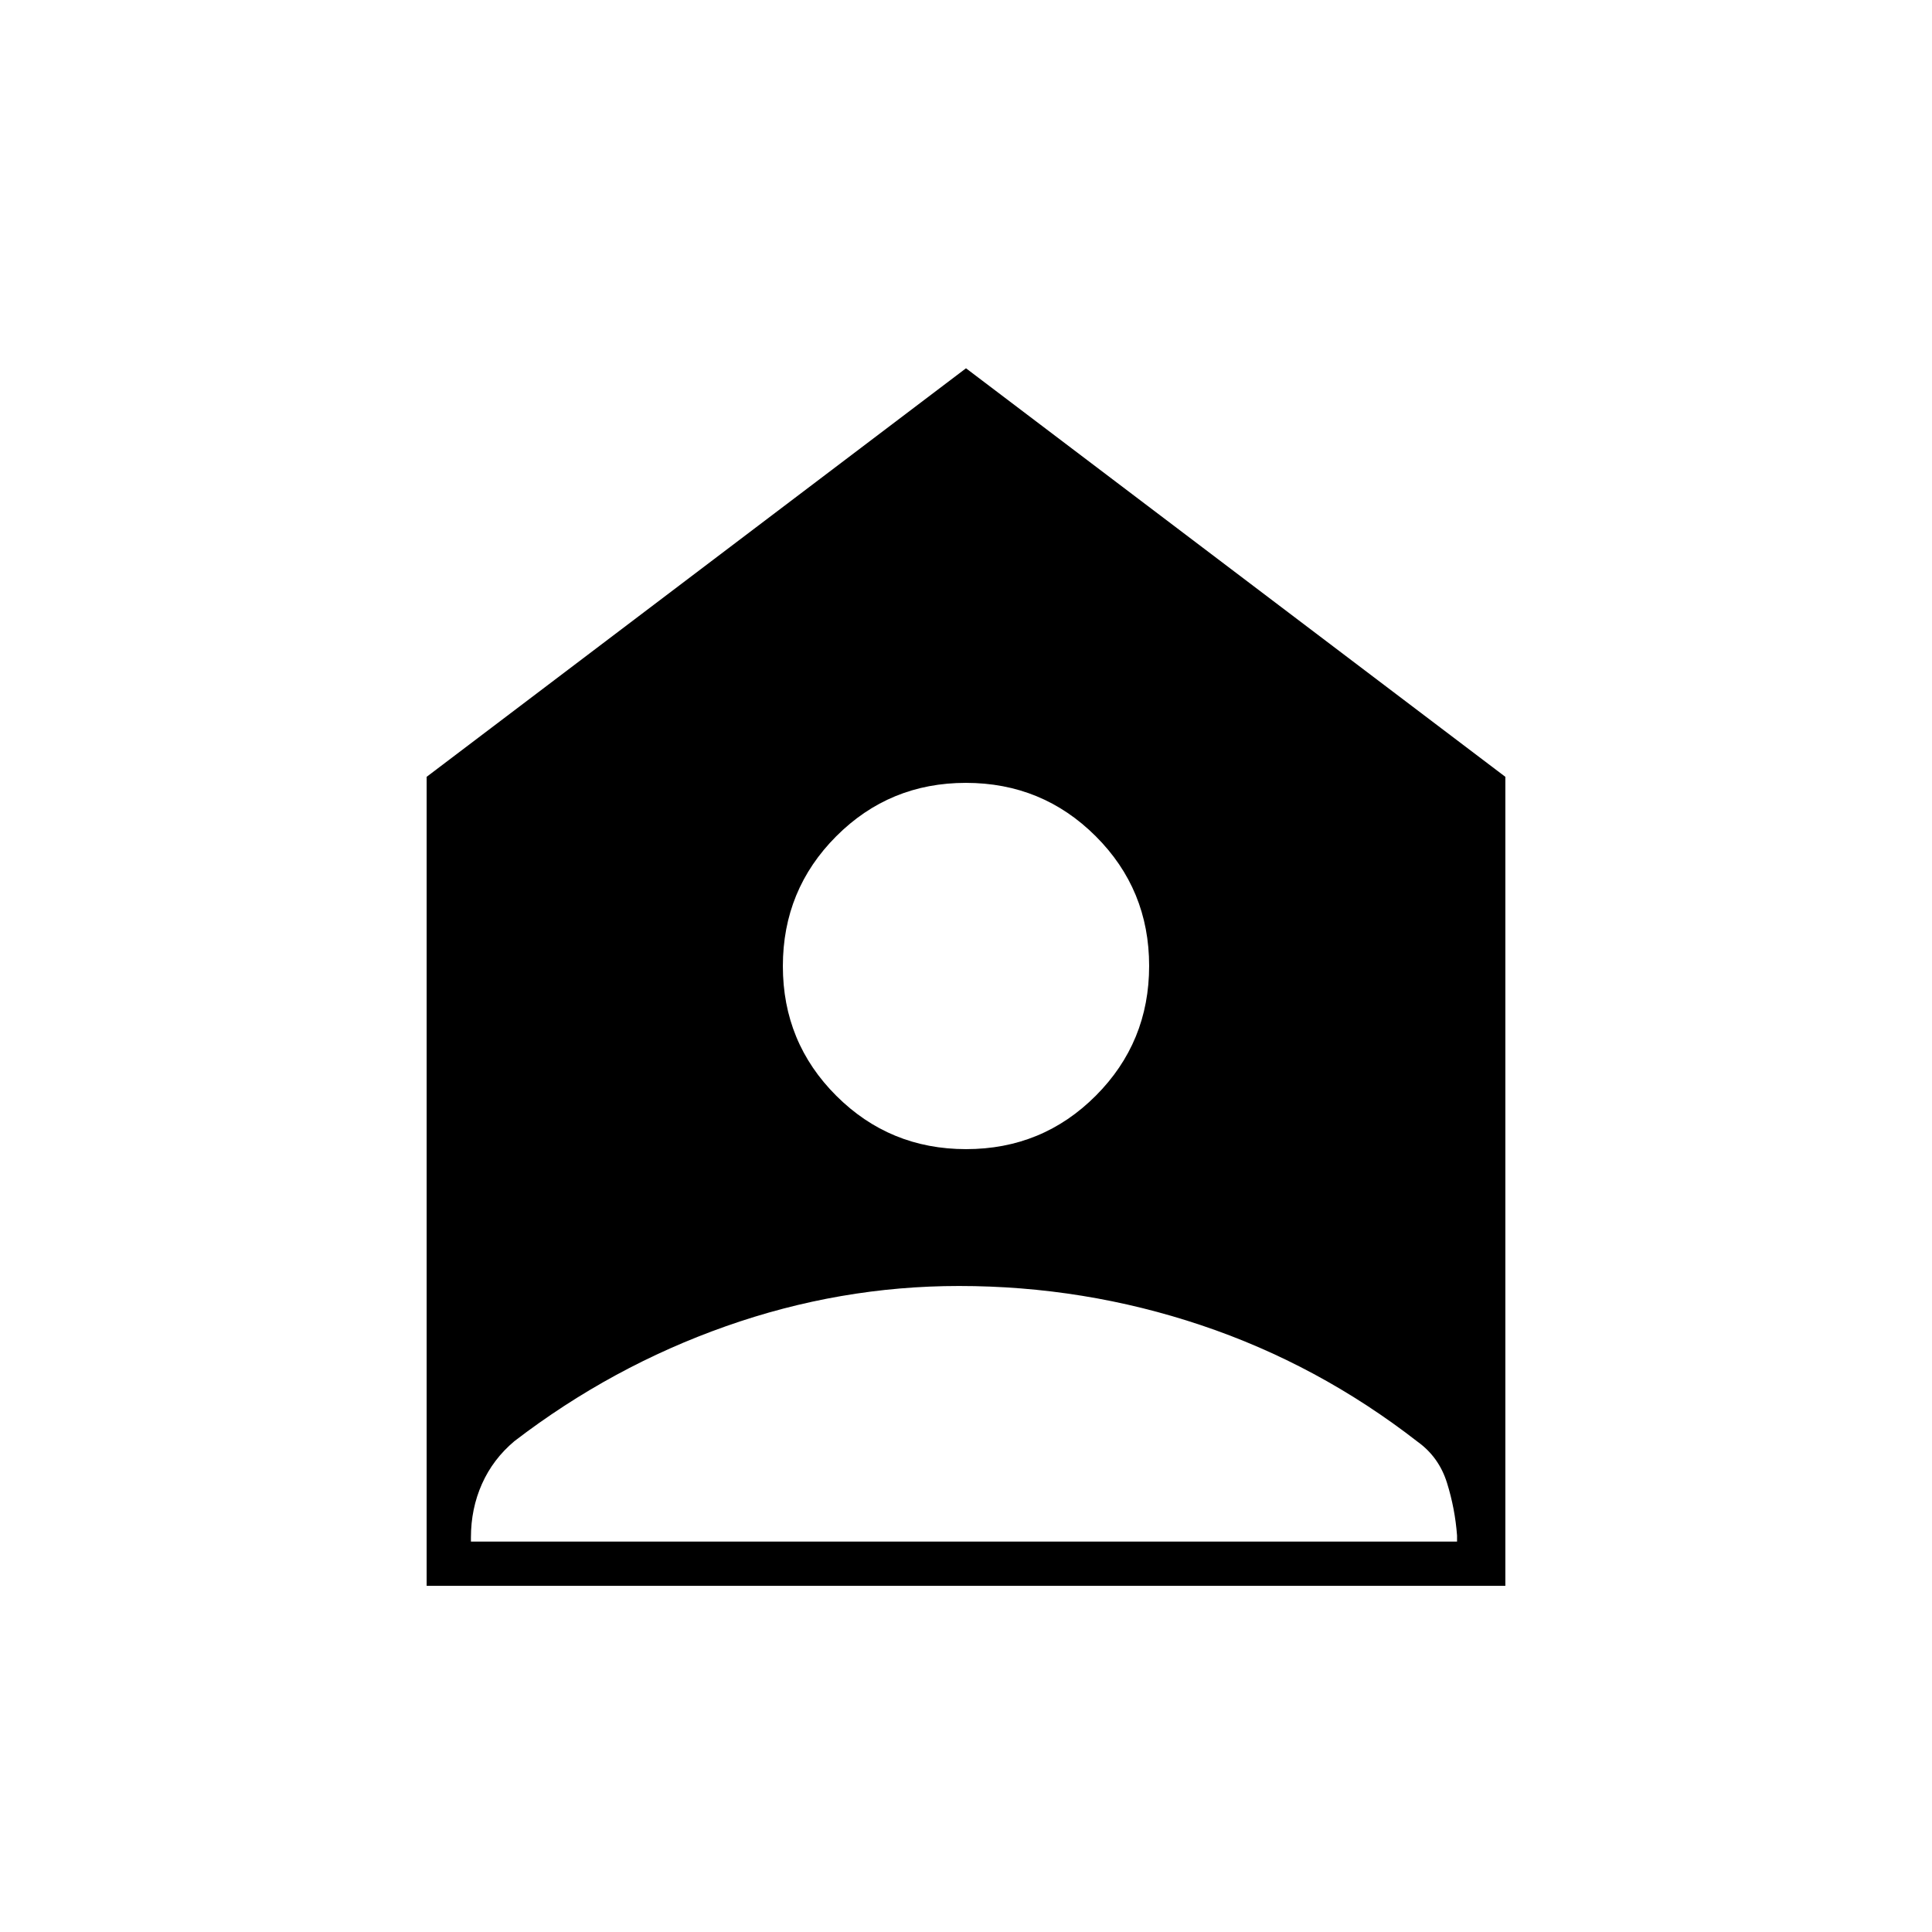 <svg xmlns="http://www.w3.org/2000/svg" width="48" height="48" viewBox="0 96 960 960"><path d="M212 884V482l268-203 268 203v402H212Zm268.059-217Q518 667 544.5 640.441t26.5-64.5Q571 538 544.441 511.5t-64.5-26.5Q442 485 415.5 511.559t-26.5 64.5Q389 614 415.559 640.5t64.5 26.5ZM234 862h490v-3q-1-13.368-5-26.184t-14.633-20.448Q655 774 596.868 754.5 538.737 735 476.5 735q-59.099 0-115.799 20Q304 775 255.633 812.079 245 821 239.5 833.316 234 845.632 234 860v2Z"/></svg>